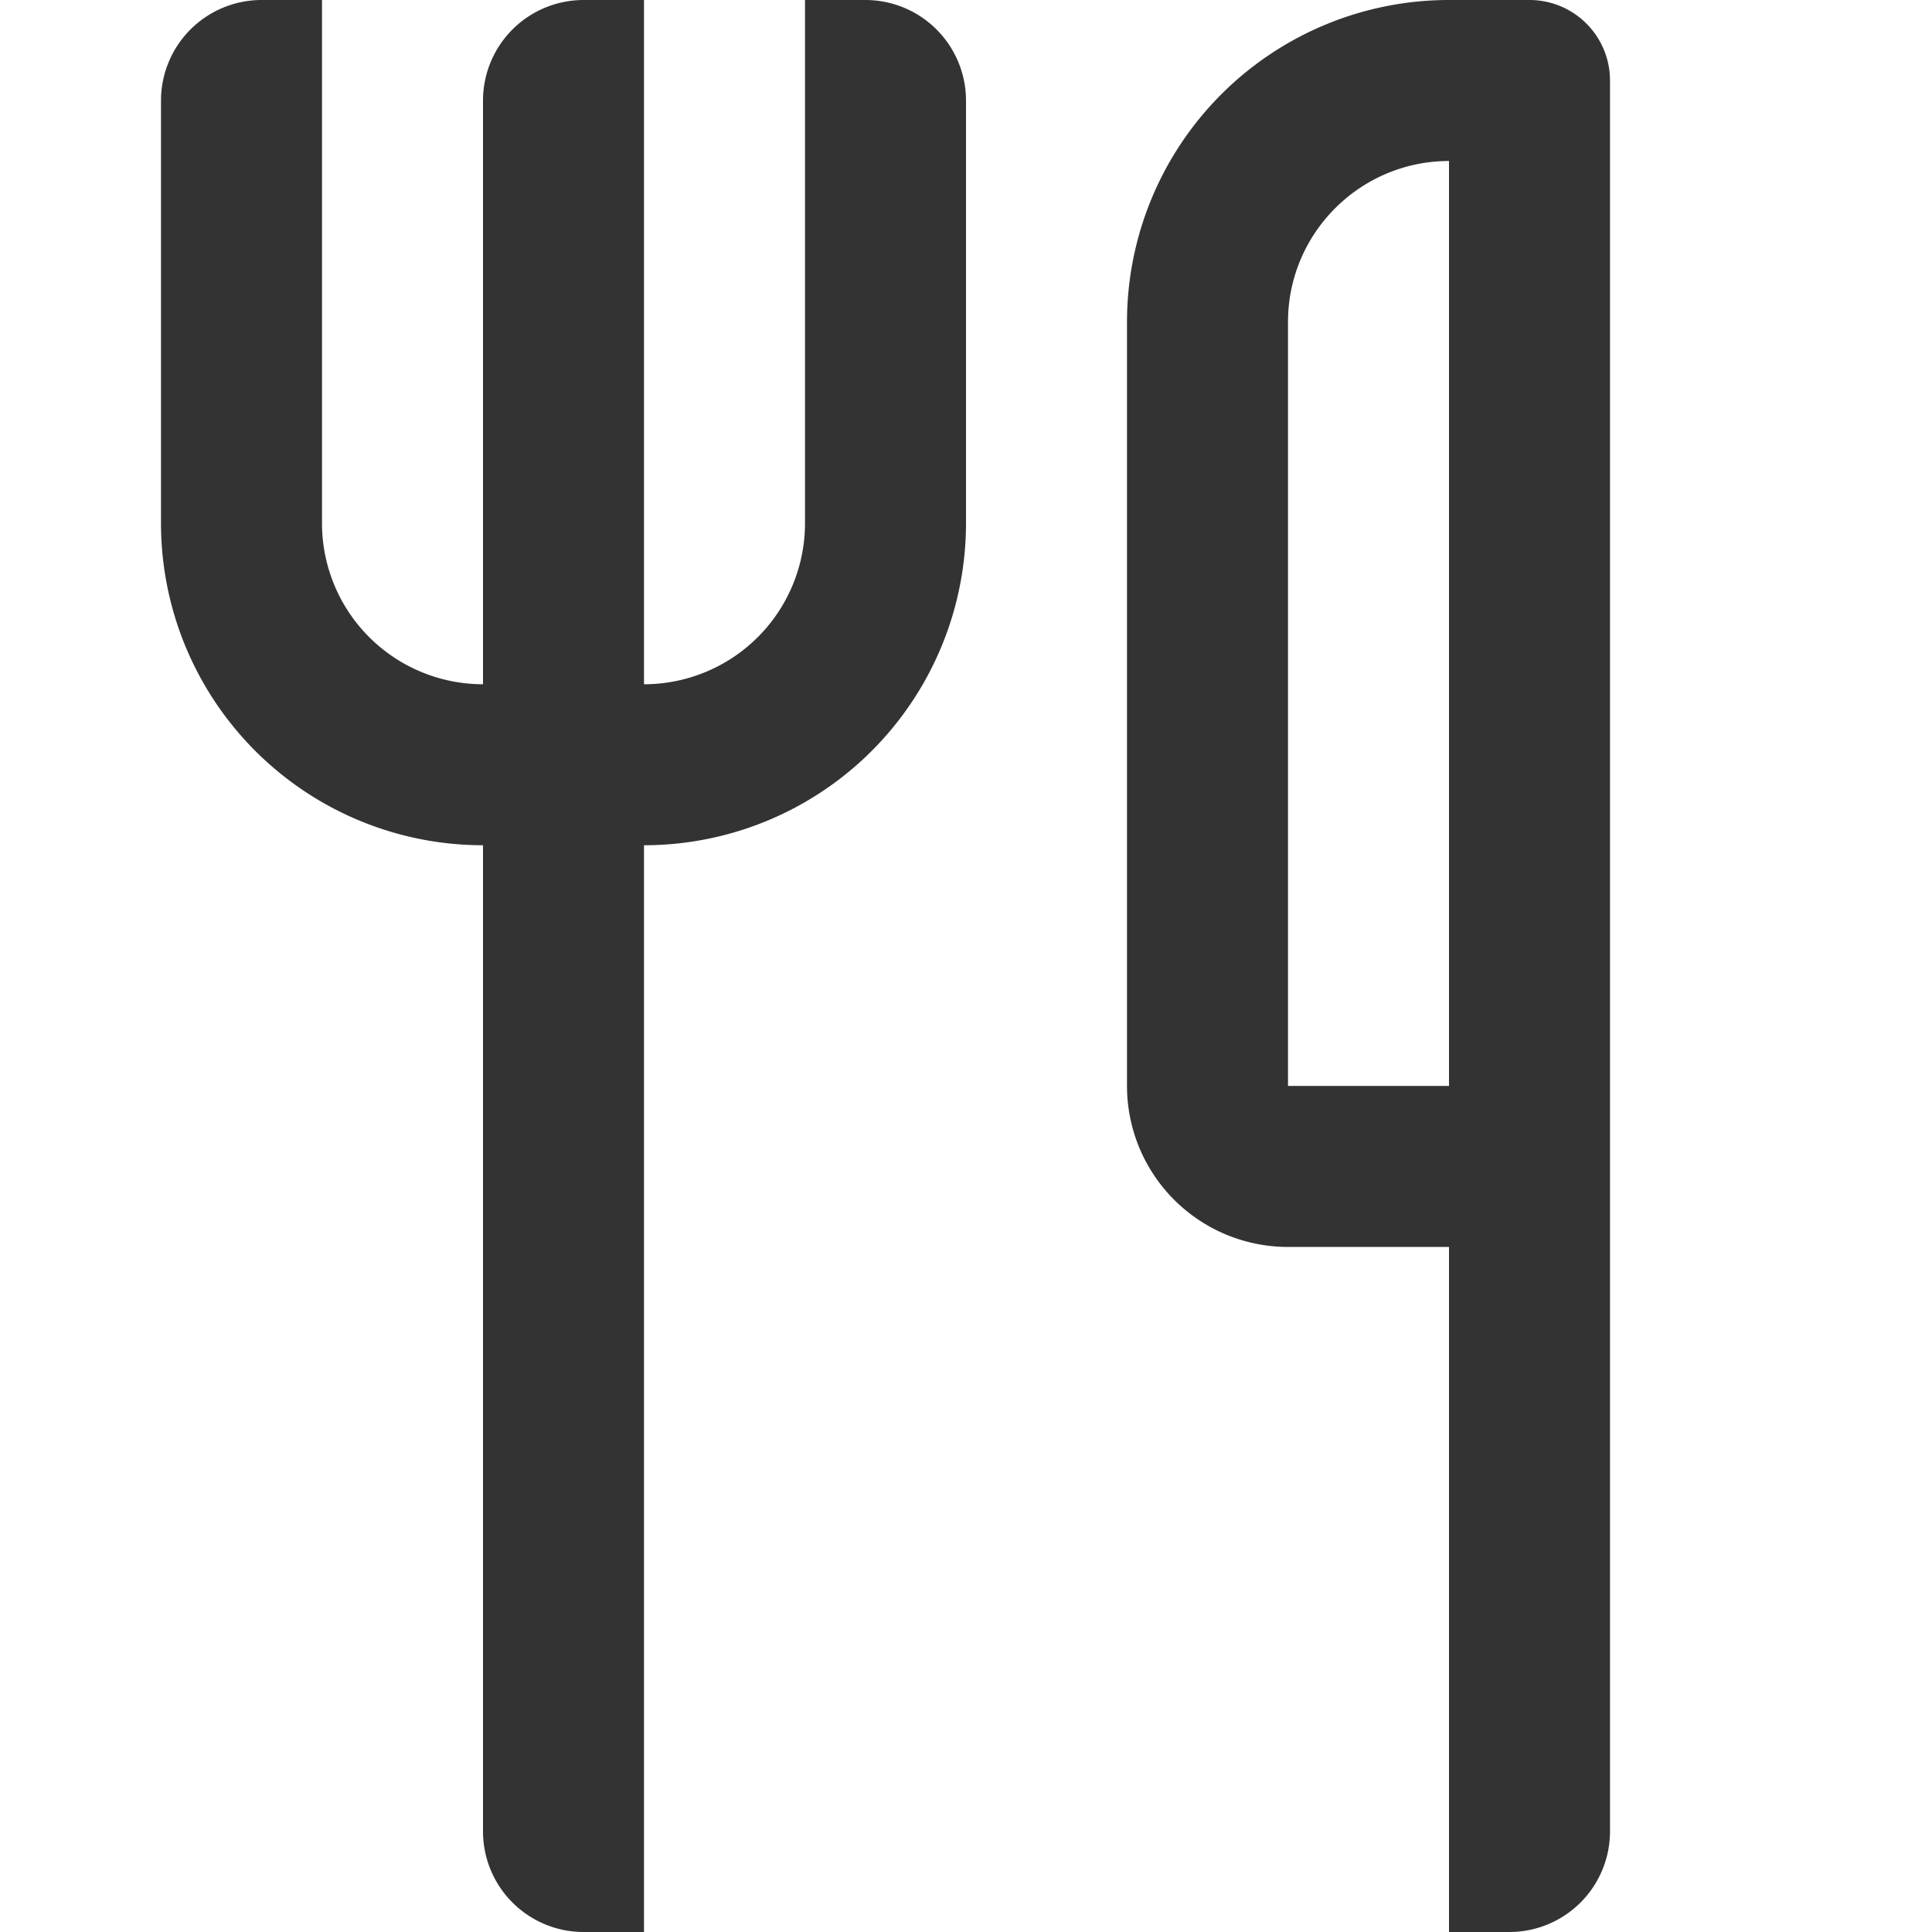 <svg viewBox="0 0 48 48" xmlns="http://www.w3.org/2000/svg" id="icon">
    <g fill="none" fill-rule="evenodd">
        <path d="M0 0h48v48H0z"/>
        <path d="M21.5 0H20v13a4 4 0 01-4 4V0h-1.5A2.5 2.5 0 0012 2.5V17a4 4 0 01-4-4V0H6.5A2.5 2.5 0 004 2.5V13a8 8 0 008 8v24.5a2.5 2.5 0 002.5 2.5H16V21a8 8 0 008-8V2.5A2.5 2.5 0 0021.5 0zM36 26.98h-4V8c0-2.206 1.793-4 4-4v22.98zM38 0h-2a8 8 0 00-8 8v18.98a4 4 0 004 4h4V48h1.5a2.5 2.5 0 002.5-2.5V2a2 2 0 00-2-2z" fill="#333"/>
    </g>
</svg>
